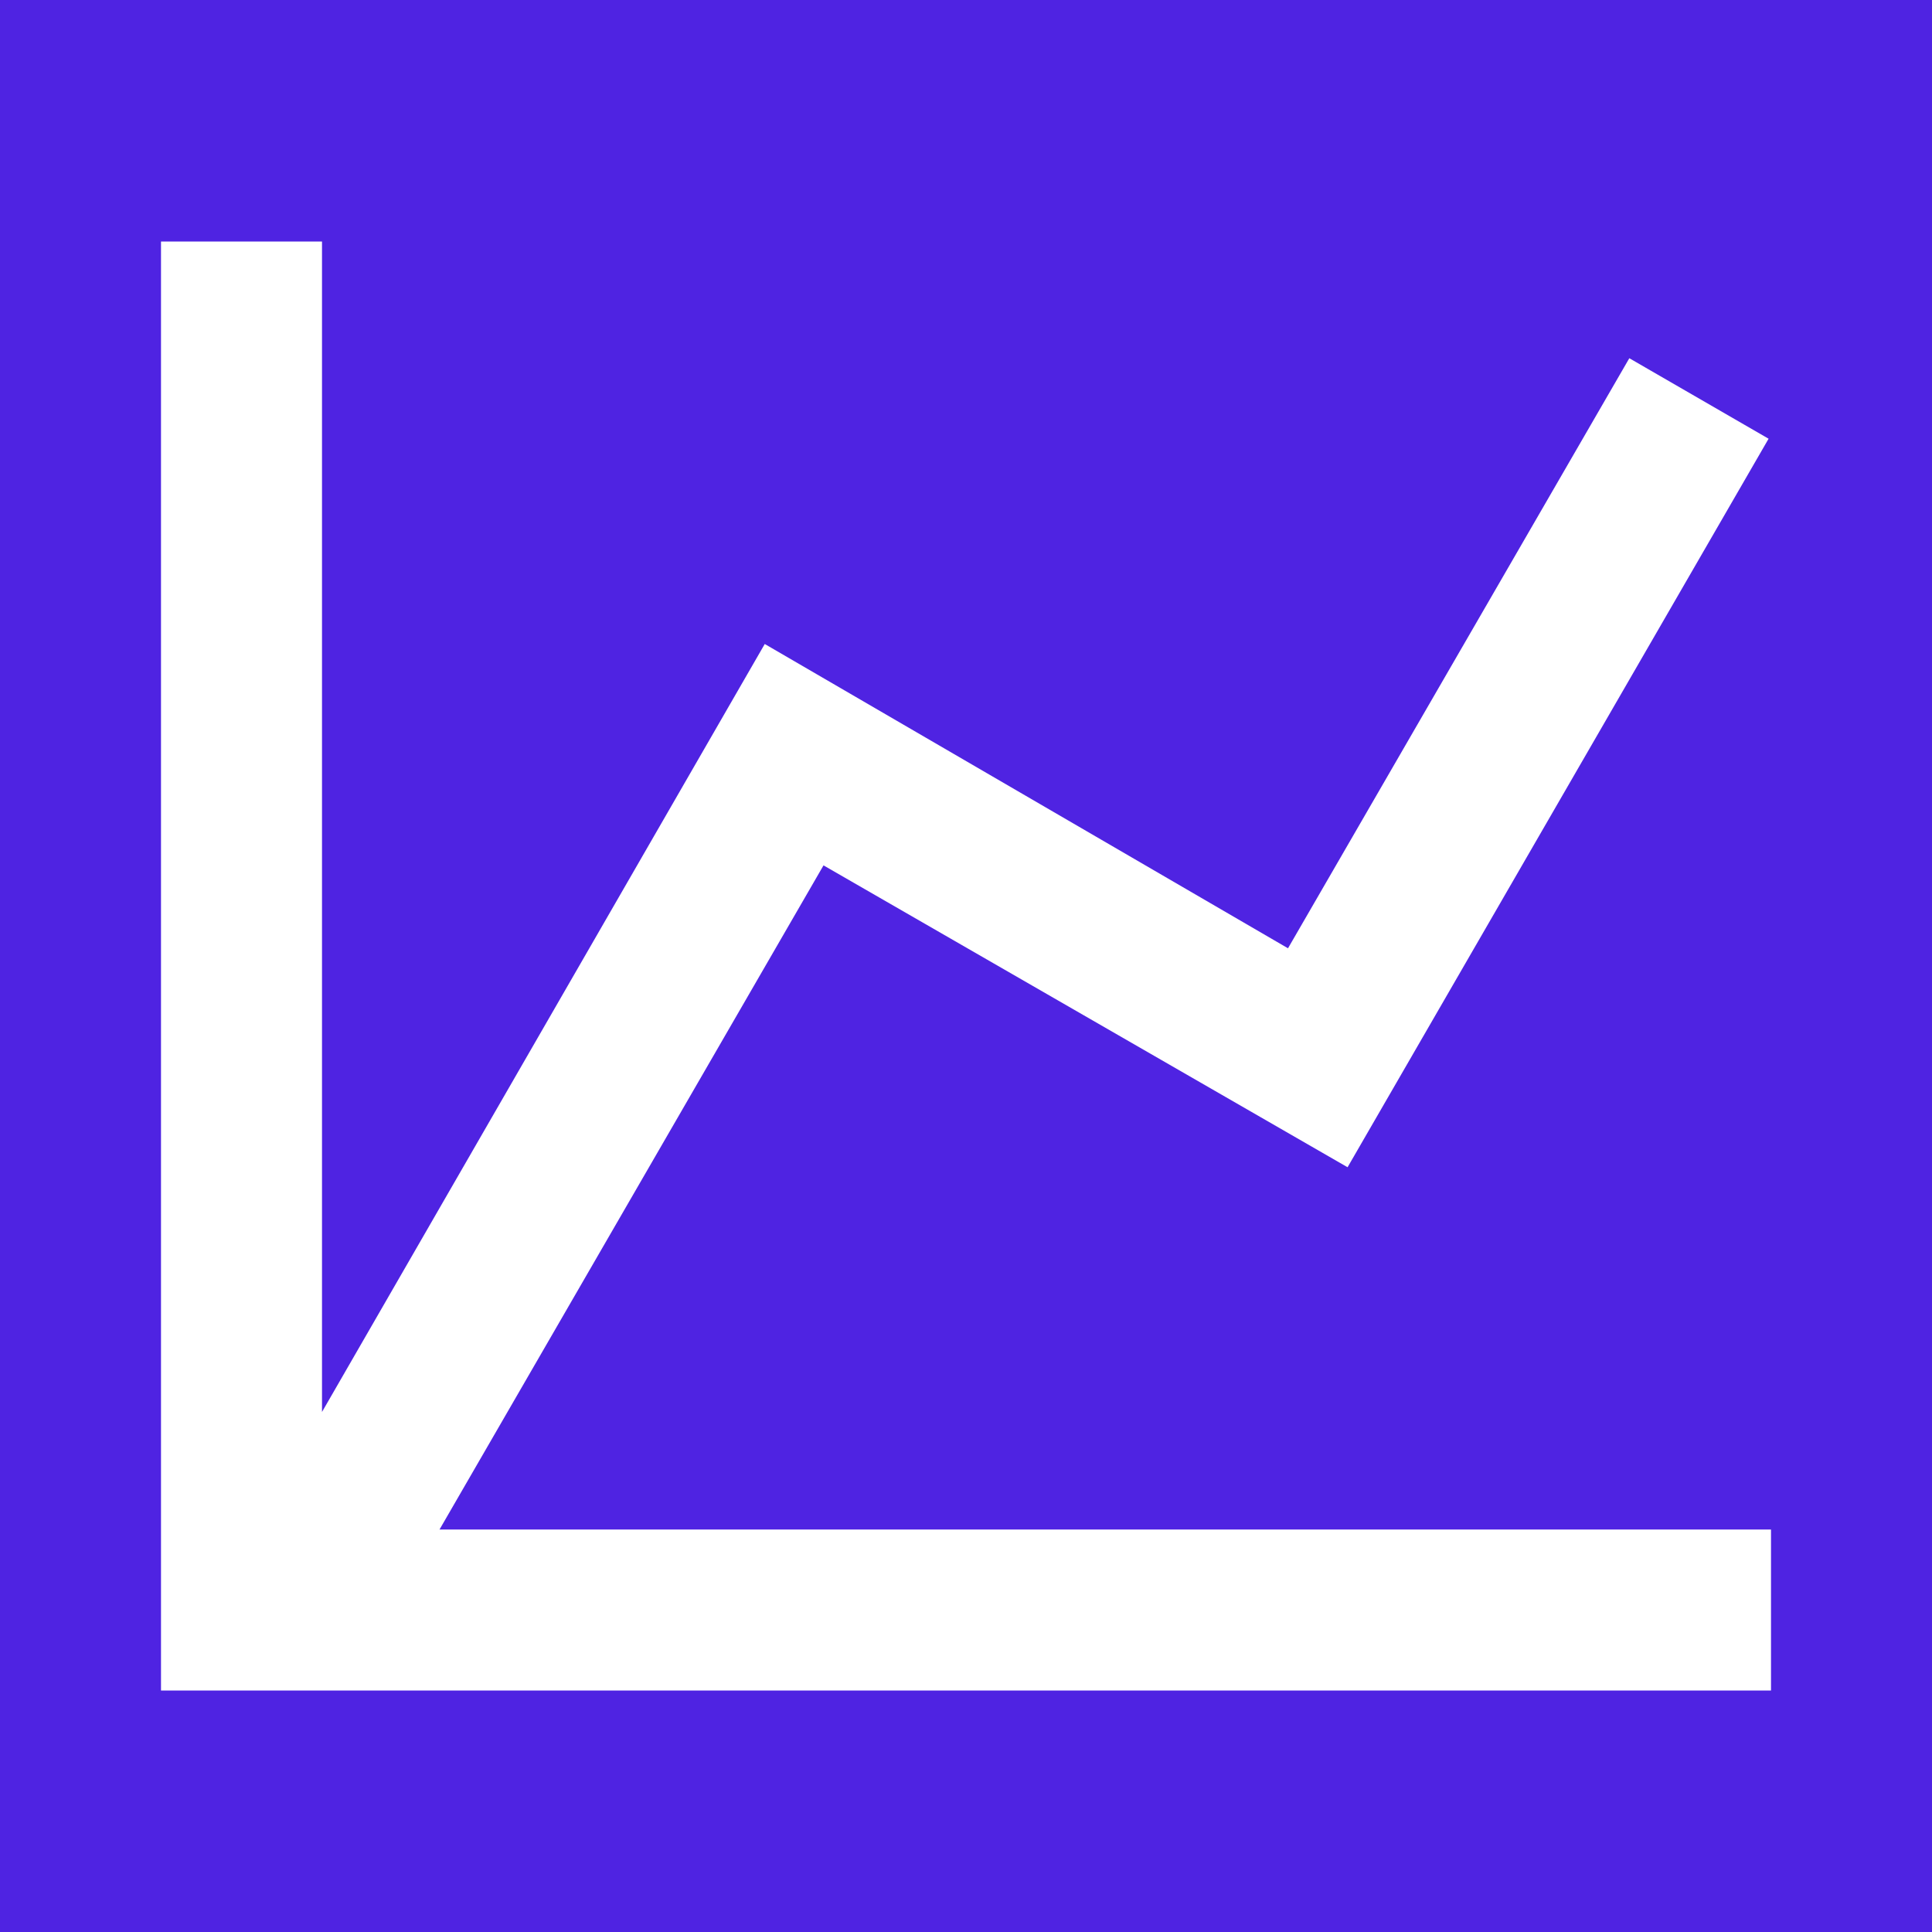 <svg xmlns="http://www.w3.org/2000/svg"  fill="#FFFFFF" viewBox="0 0 24 24"><rect width="100%" height="100%" fill="#4F23E2"/><title>chart-line</title><path d="M16,11.78L20.24,4.45L21.97,5.45L16.74,14.5L10.23,10.75L5.46,19H22V21H2V3H4V17.54L9.5,8L16,11.78Z" /></svg>